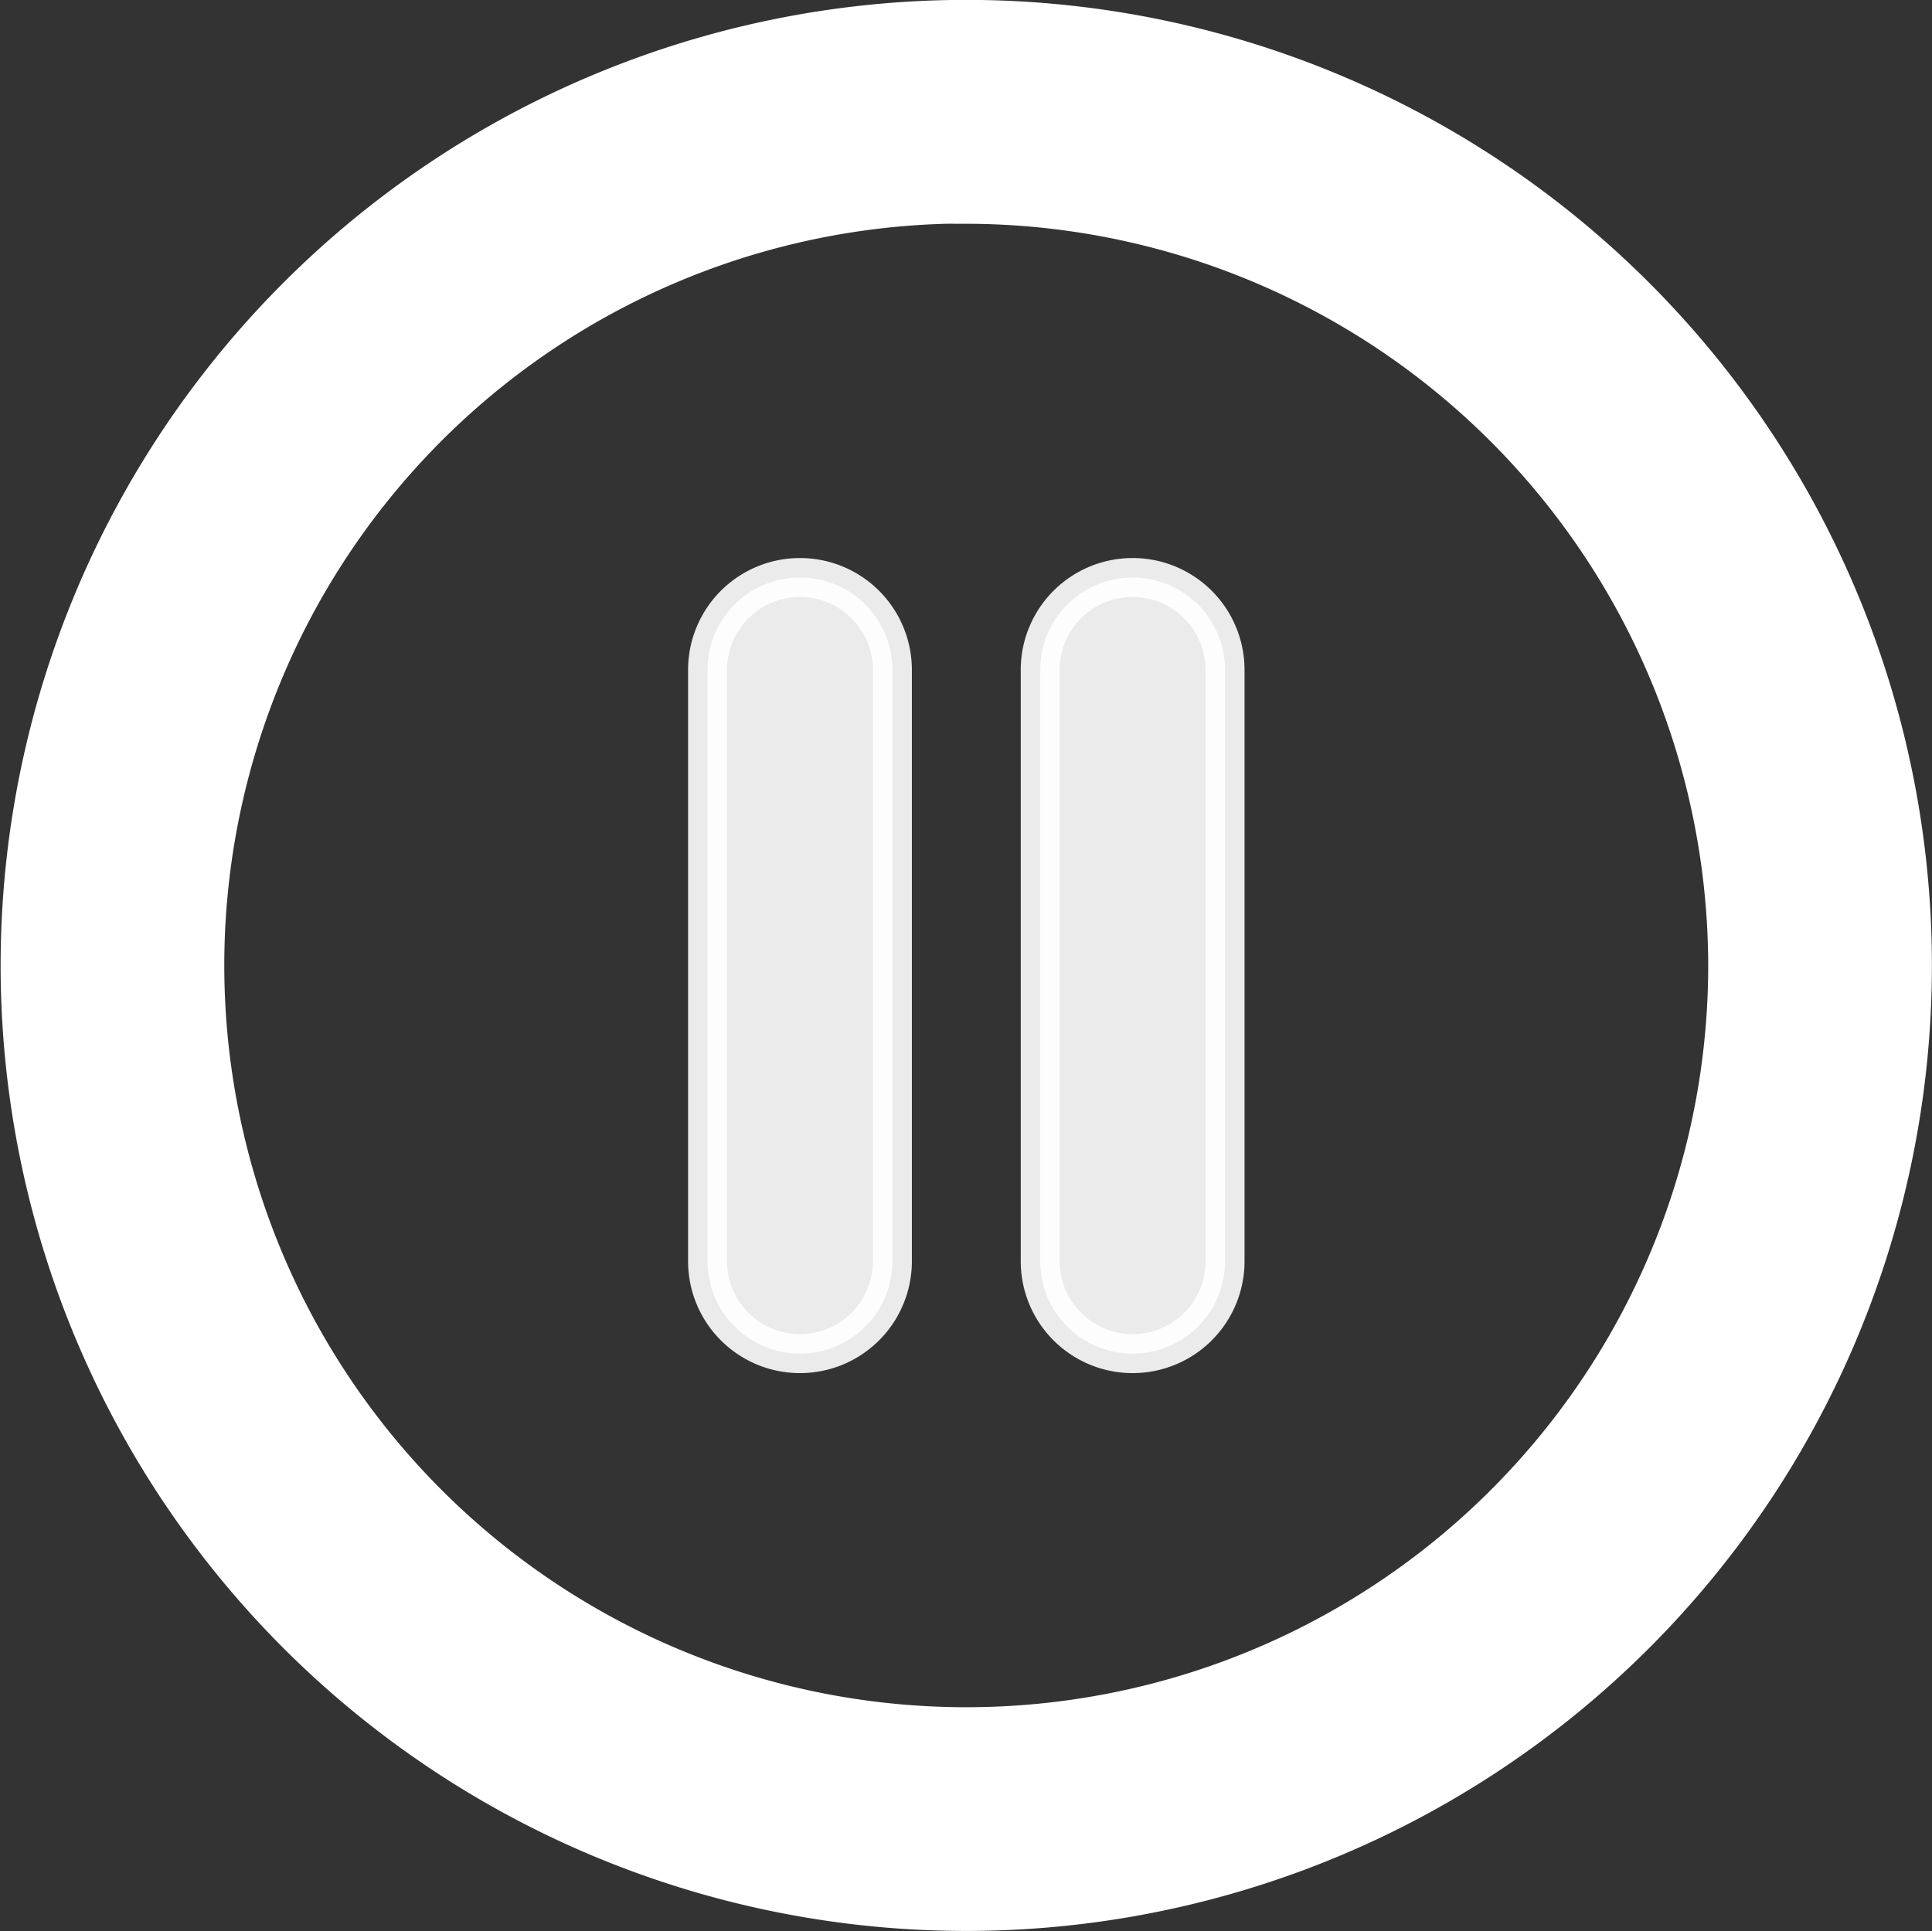 <svg xmlns="http://www.w3.org/2000/svg" width="34.713" height="34.702" viewBox="0 0 34.713 34.702">
  <rect x="0" y="0" width="34.713" height="34.702" fill="#333333" stroke="none"/>
  <g id="hold-project" transform="translate(0.327 0.348)">
    <g id="_28_Menu" data-name="28 Menu" transform="translate(0.036 0.002)">
      <path id="Path_5573" data-name="Path 5573" d="M17.034,34a17,17,0,1,1,12.022-4.98A17,17,0,0,1,17.034,34Zm0-30.682A13.681,13.681,0,1,0,30.715,17,13.7,13.7,0,0,0,17.034,3.323Z" transform="translate(-0.036 -0.002)" fill="#fff" stroke="#fff" stroke-width="0.7"/>
      <path id="Path_5574" data-name="Path 5574" d="M187.66,164.946a1.66,1.66,0,0,1-1.66-1.66V152.66a1.66,1.66,0,0,1,3.321,0v10.626A1.66,1.66,0,0,1,187.66,164.946Z" transform="translate(-173.65 -140.972)" fill="#fff" stroke="#fff" stroke-width="0.7" opacity="0.9"/>
      <path id="Path_5575" data-name="Path 5575" d="M277.66,164.946a1.66,1.66,0,0,1-1.66-1.66V152.66a1.66,1.66,0,1,1,3.321,0v10.626A1.66,1.66,0,0,1,277.66,164.946Z" transform="translate(-257.673 -140.972)" fill="#fff" stroke="#fff" stroke-width="0.7" opacity="0.9"/>
    </g>
  </g>
</svg>
